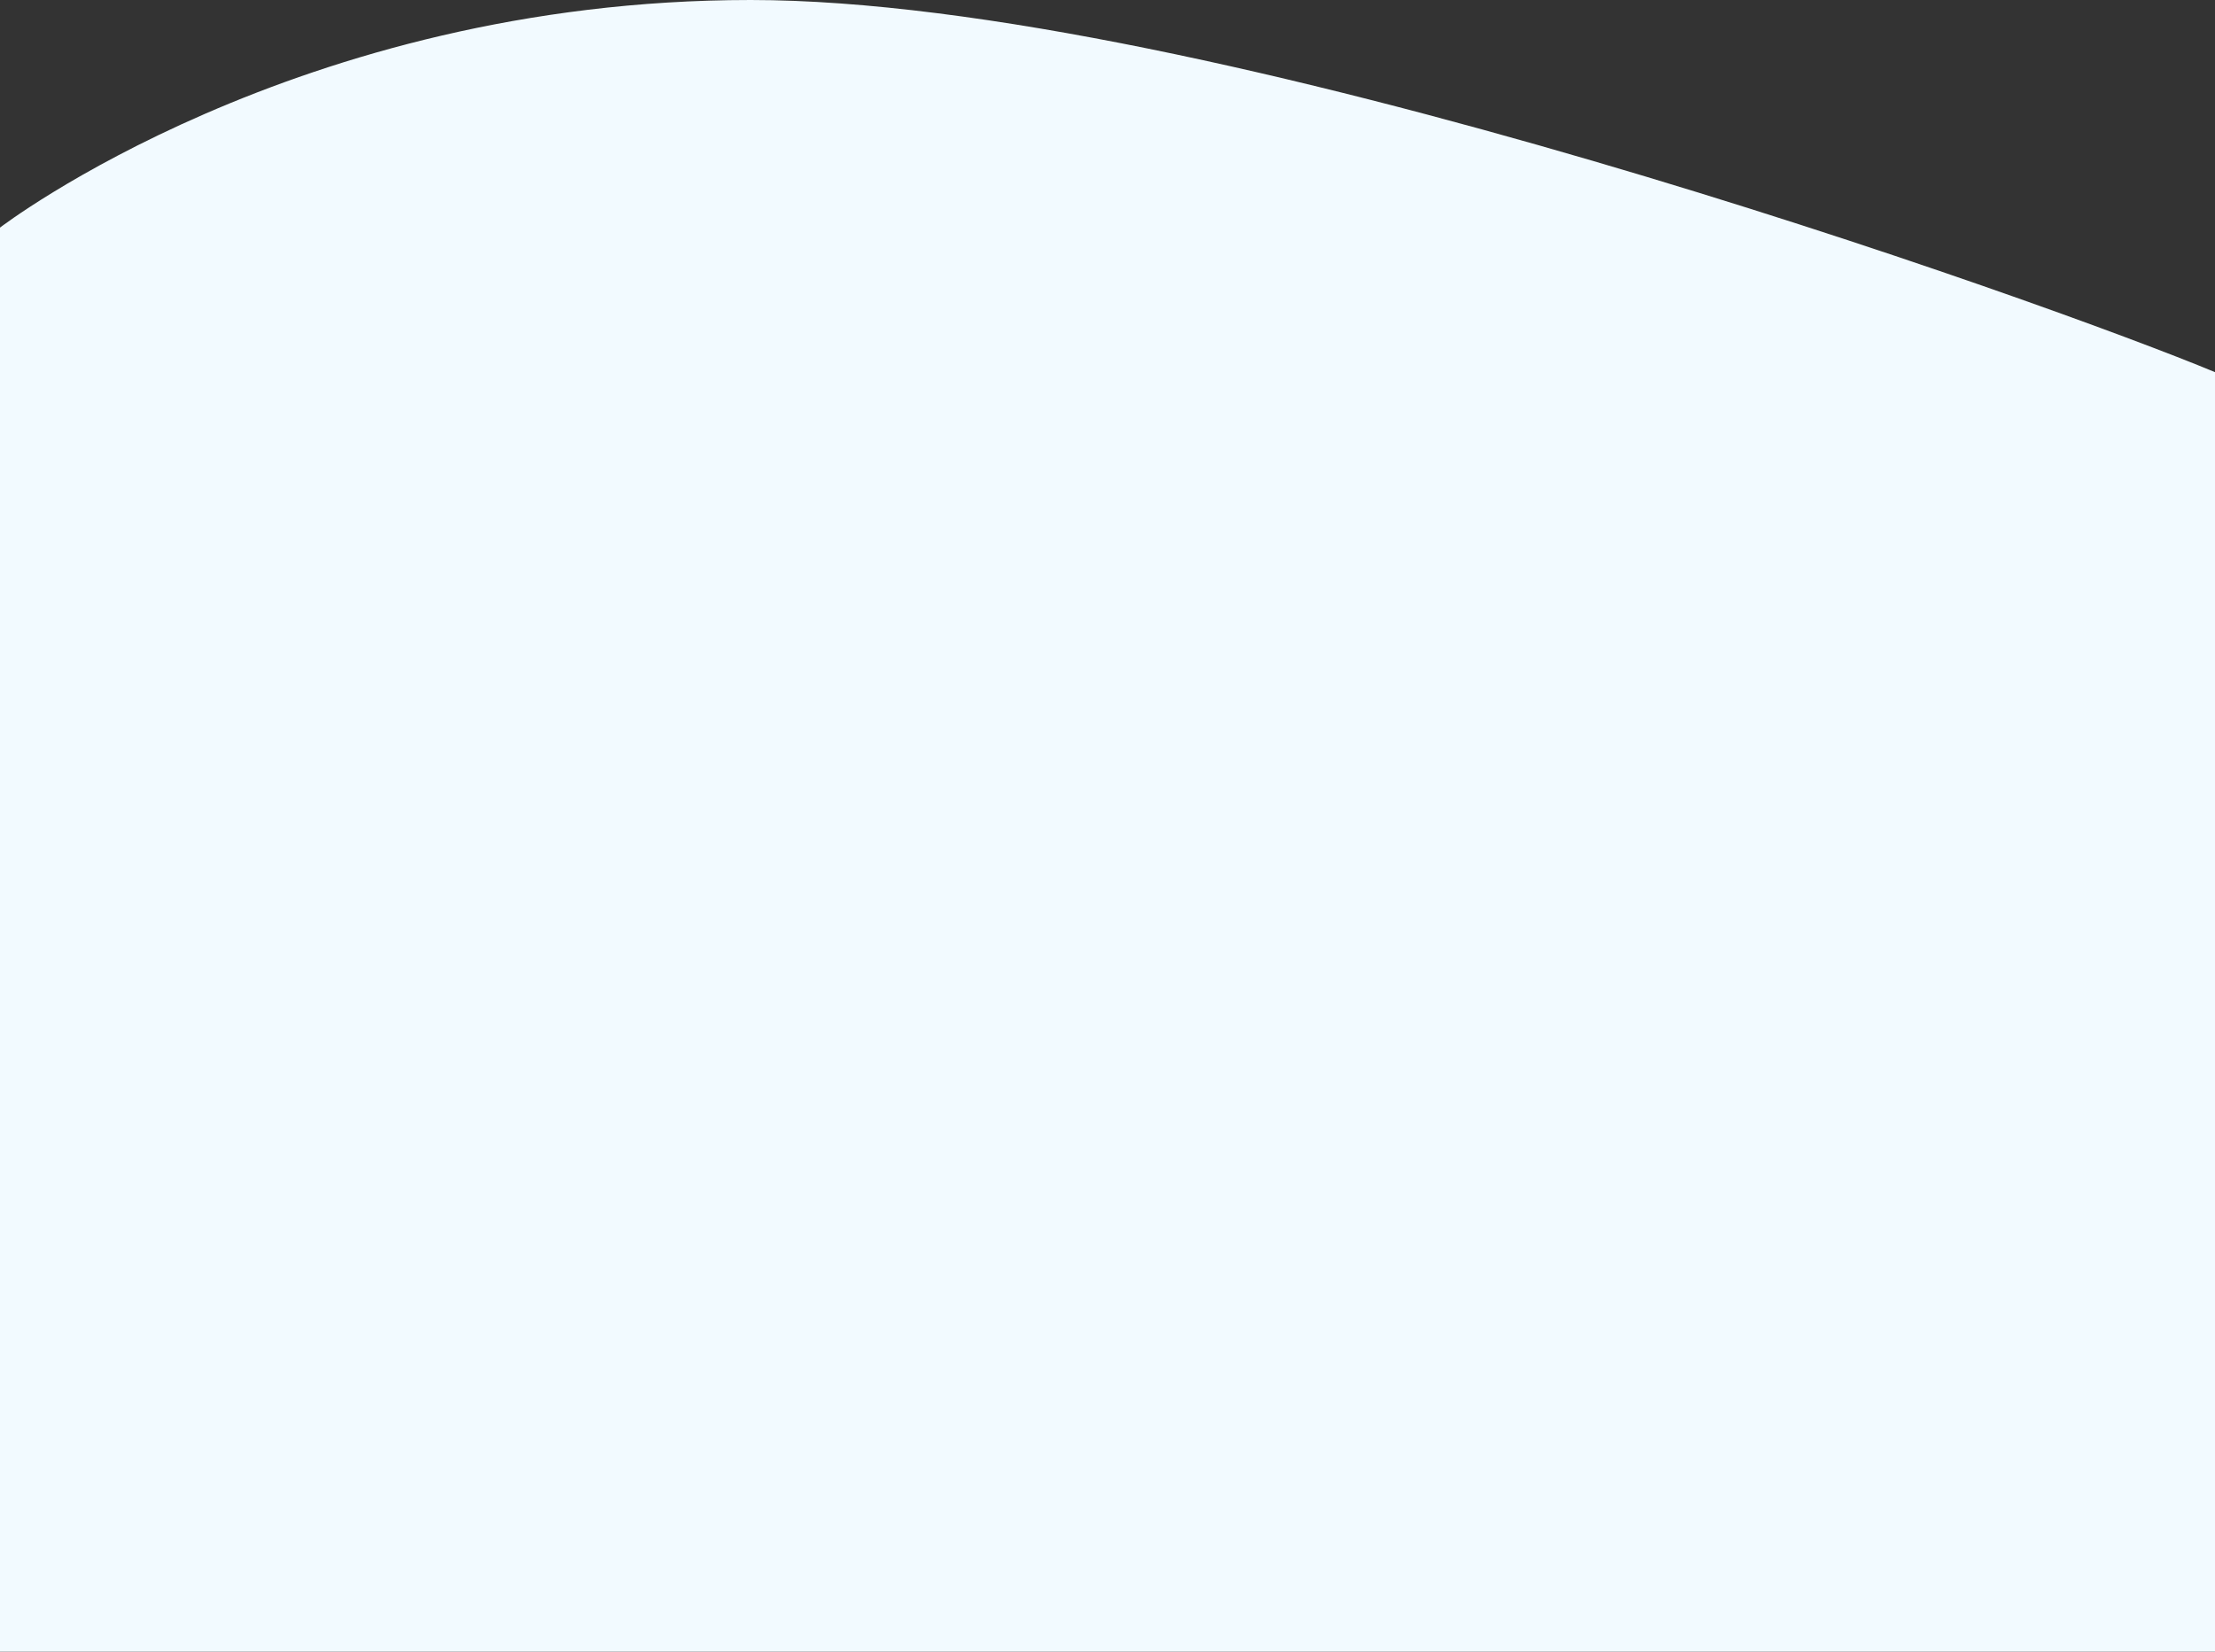 <svg id="Layer_1" data-name="Layer 1" xmlns="http://www.w3.org/2000/svg" viewBox="0 0 1440 1074"><rect x="0" y="0" width="1440" height="1074" fill="#333333" stroke="none"/><defs><style>.cls-1{fill:#f2faff;}</style></defs><title>hireus_bg</title><path class="cls-1" d="M0,1074V148S192.8,0,488,0s846.53,198,952,242v832Z"/></svg>